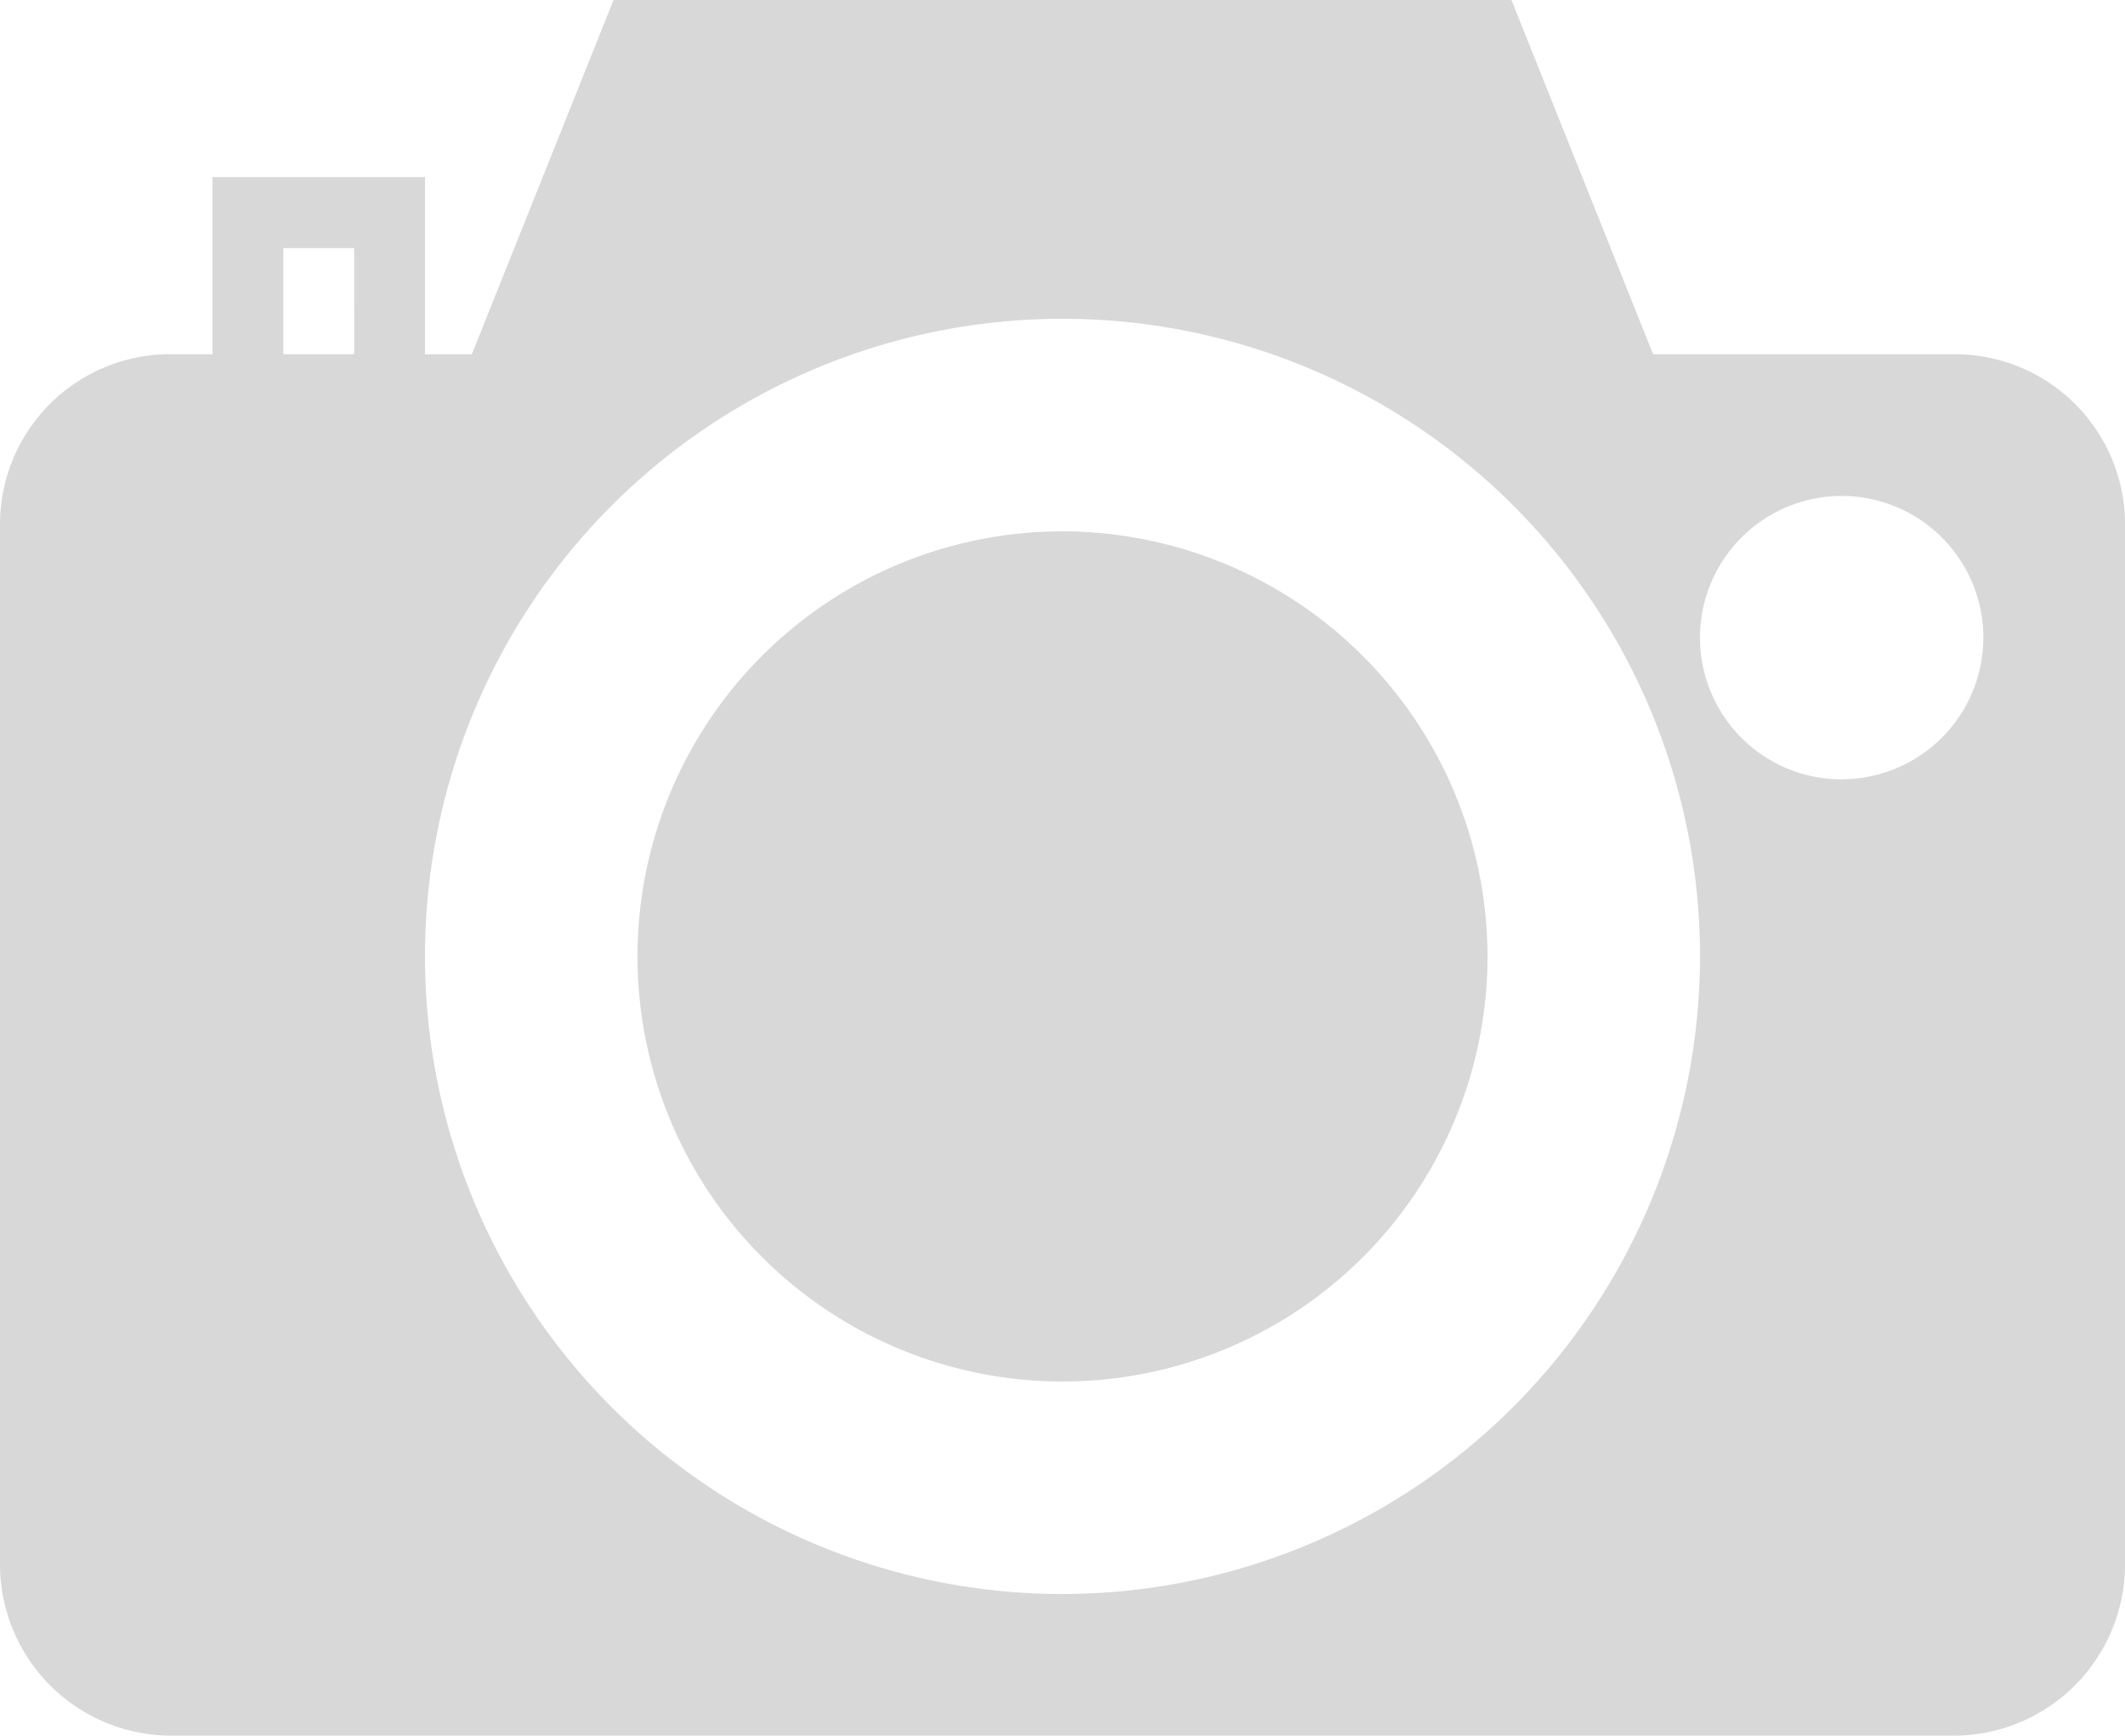 <svg xmlns="http://www.w3.org/2000/svg" viewBox="0 0 75.399 61.576">
  <defs>
    <style>
      .cls-1 {
        fill: #d8d8d8;
      }
    </style>
  </defs>
  <g id="photo-camera_1_" data-name="photo-camera (1)" transform="translate(0 0)">
    <path id="Path_1458" data-name="Path 1458" class="cls-1" d="M33.08,20.5A15.08,15.08,0,1,0,48.16,35.58,15.1,15.1,0,0,0,33.08,20.5Z" transform="translate(4.62 -1.65)"/>
    <path id="Path_1459" data-name="Path 1459" class="cls-1" d="M69.369,18.067H58.657L53.63,5.5H21.769L16.742,18.067H15.08V11.783H7.54v6.283H6.031A6.036,6.036,0,0,0,0,24.1V61a6.08,6.08,0,0,0,6.073,6.073H69.326A6.08,6.08,0,0,0,75.4,61V24.1A6.036,6.036,0,0,0,69.369,18.067Zm-56.8,0H10.053V14.3h2.513ZM37.7,62.049a22.62,22.62,0,1,1,22.62-22.62A22.646,22.646,0,0,1,37.7,62.049Zm27.646-28.9a5.027,5.027,0,1,1,5.027-5.027A5.032,5.032,0,0,1,65.346,33.146Z" transform="translate(0 -5.5)"/>
  </g>
</svg>

